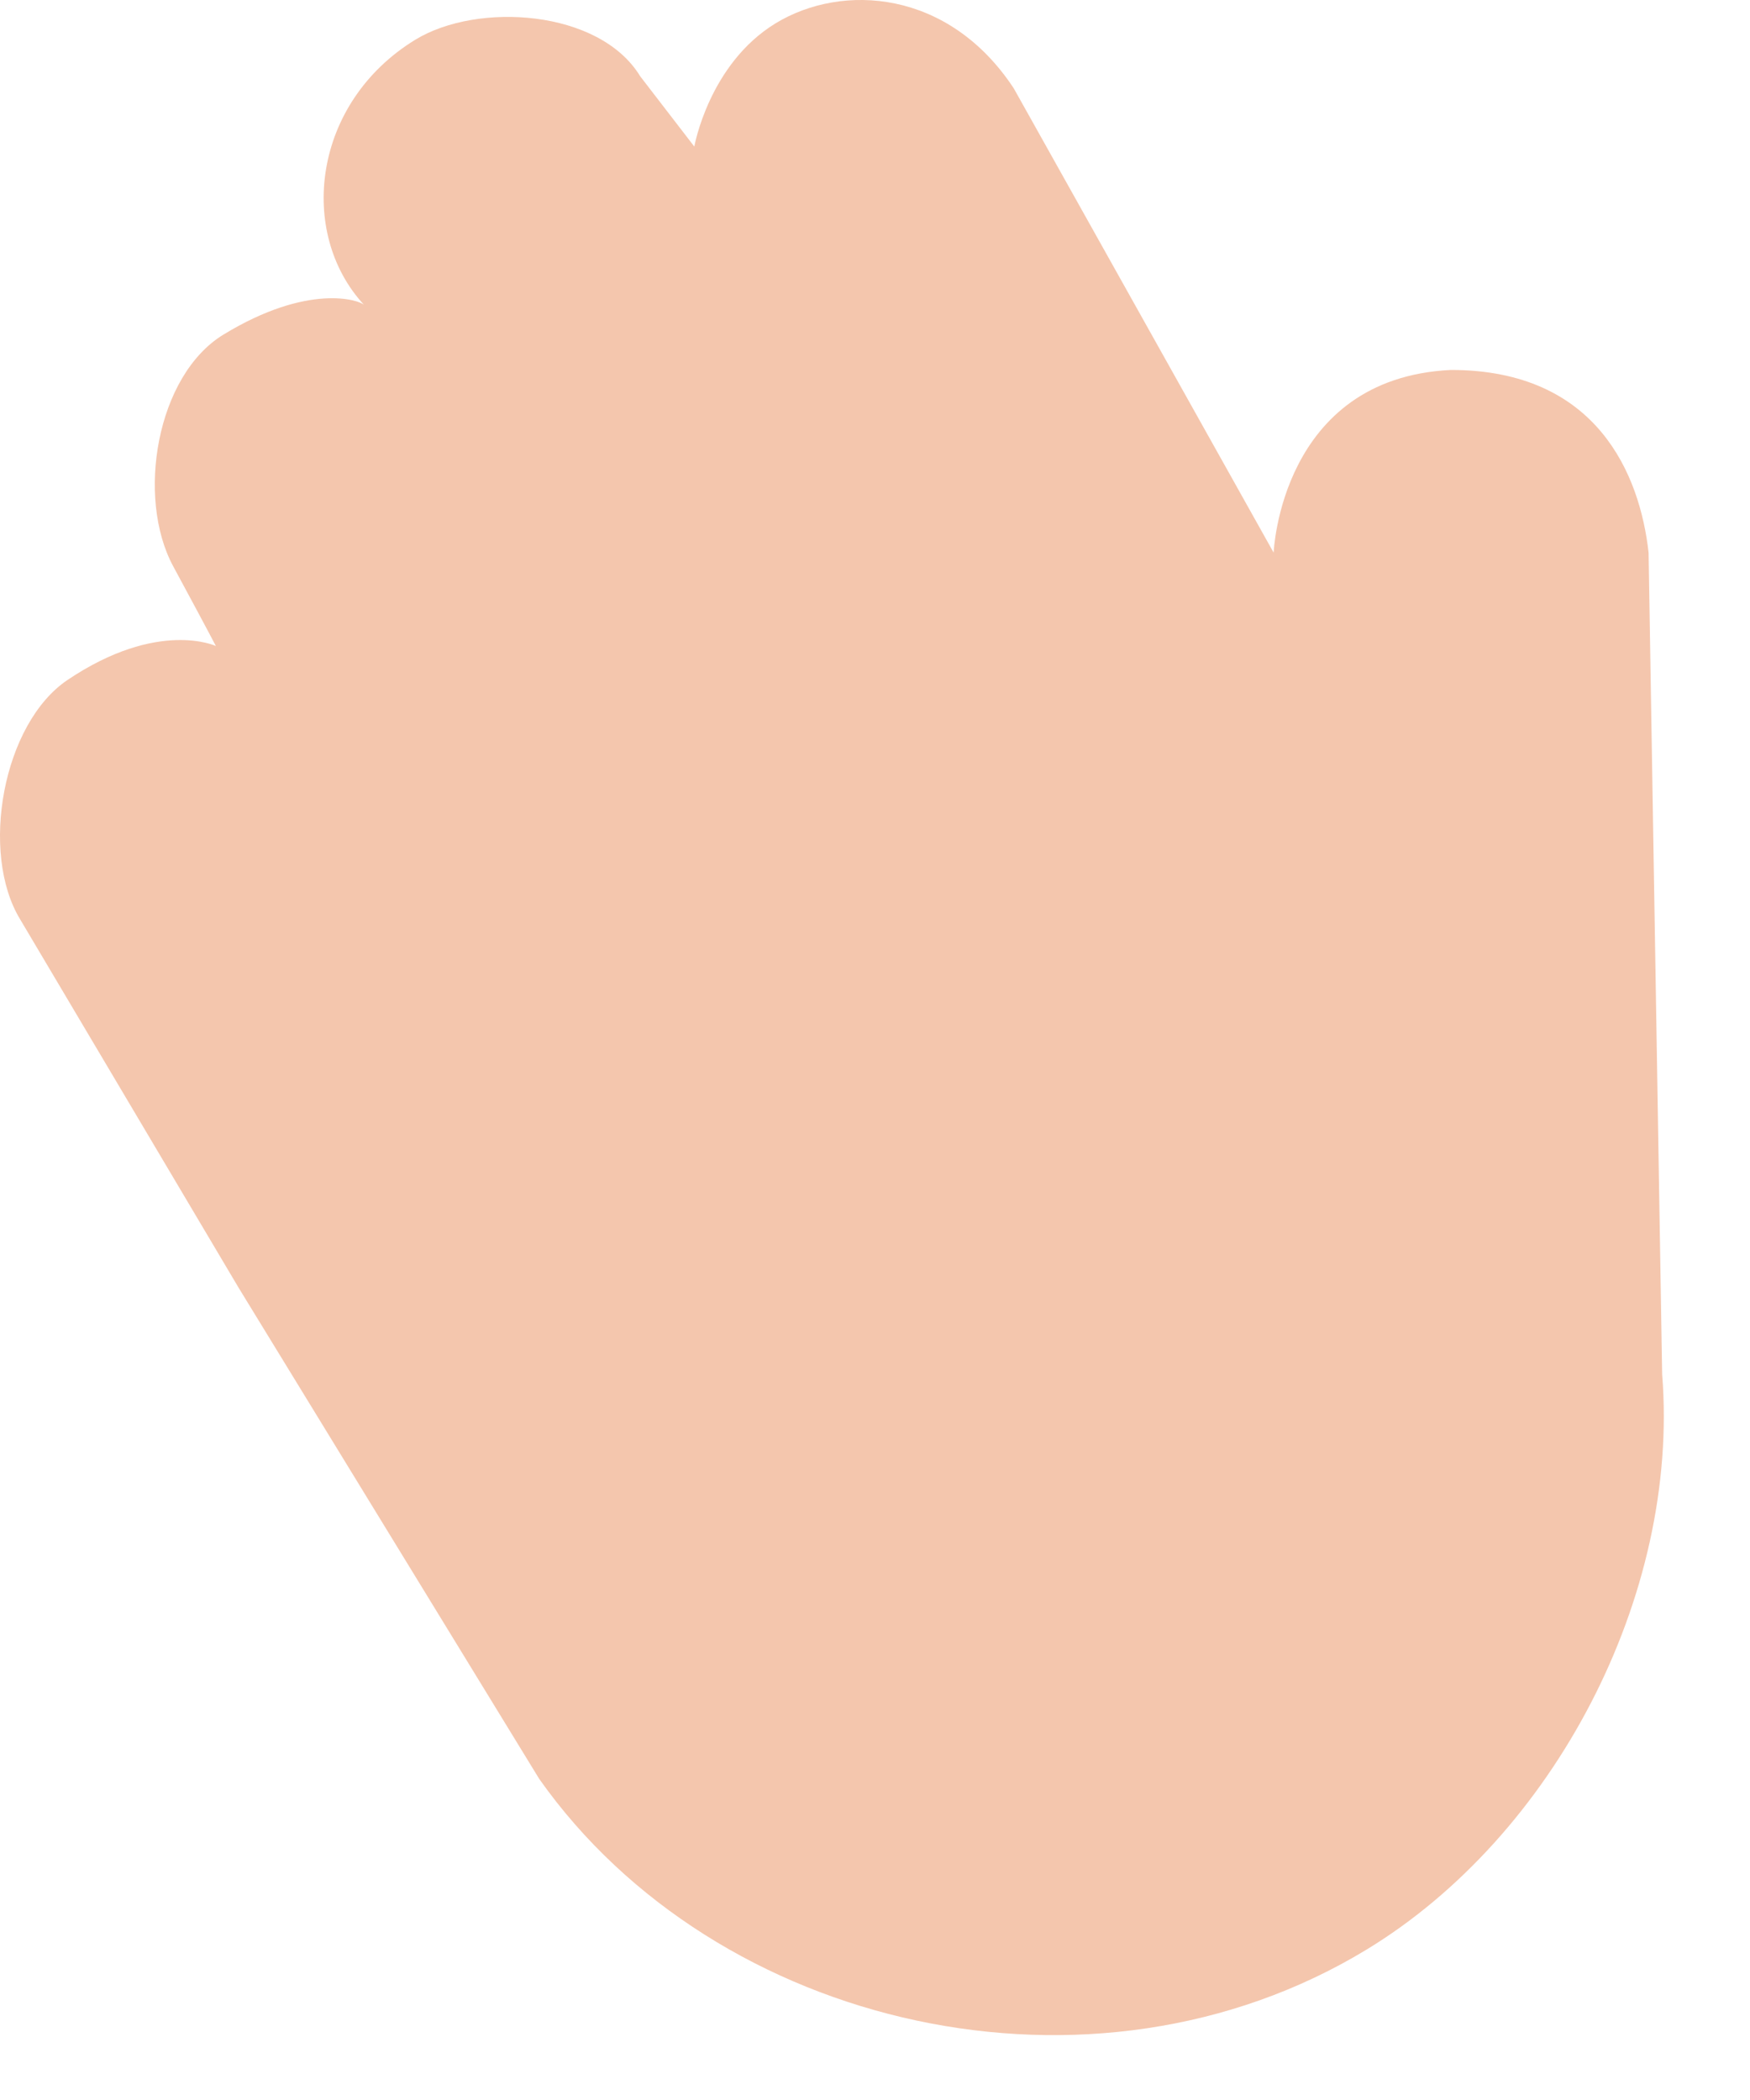 <svg preserveAspectRatio="none" width="100%" height="100%" overflow="visible" style="display: block;" viewBox="0 0 20 24" fill="none" xmlns="http://www.w3.org/2000/svg">
<path id="Hand Back" d="M18.996 15.706L18.841 6.316C18.742 5.425 18.253 4.228 16.583 4.228C14.633 4.321 14.556 6.316 14.556 6.316L11.586 1.01C10.843 -0.119 9.626 -0.198 8.863 0.267C8.101 0.733 7.935 1.675 7.935 1.675L7.316 0.871C6.851 0.108 5.458 0.02 4.748 0.453C3.57 1.173 3.398 2.662 4.161 3.485C4.111 3.431 3.528 3.229 2.552 3.825C1.789 4.291 1.554 5.682 1.979 6.471C2.405 7.26 2.467 7.383 2.467 7.383C2.467 7.383 1.809 7.074 0.773 7.77C0.031 8.268 -0.234 9.746 0.231 10.508L2.727 14.717L6.163 20.331C8.183 23.193 12.489 24.182 15.618 22.281C17.751 20.985 19.199 18.246 18.996 15.706Z" fill="#F4C6AD"/>
</svg>
